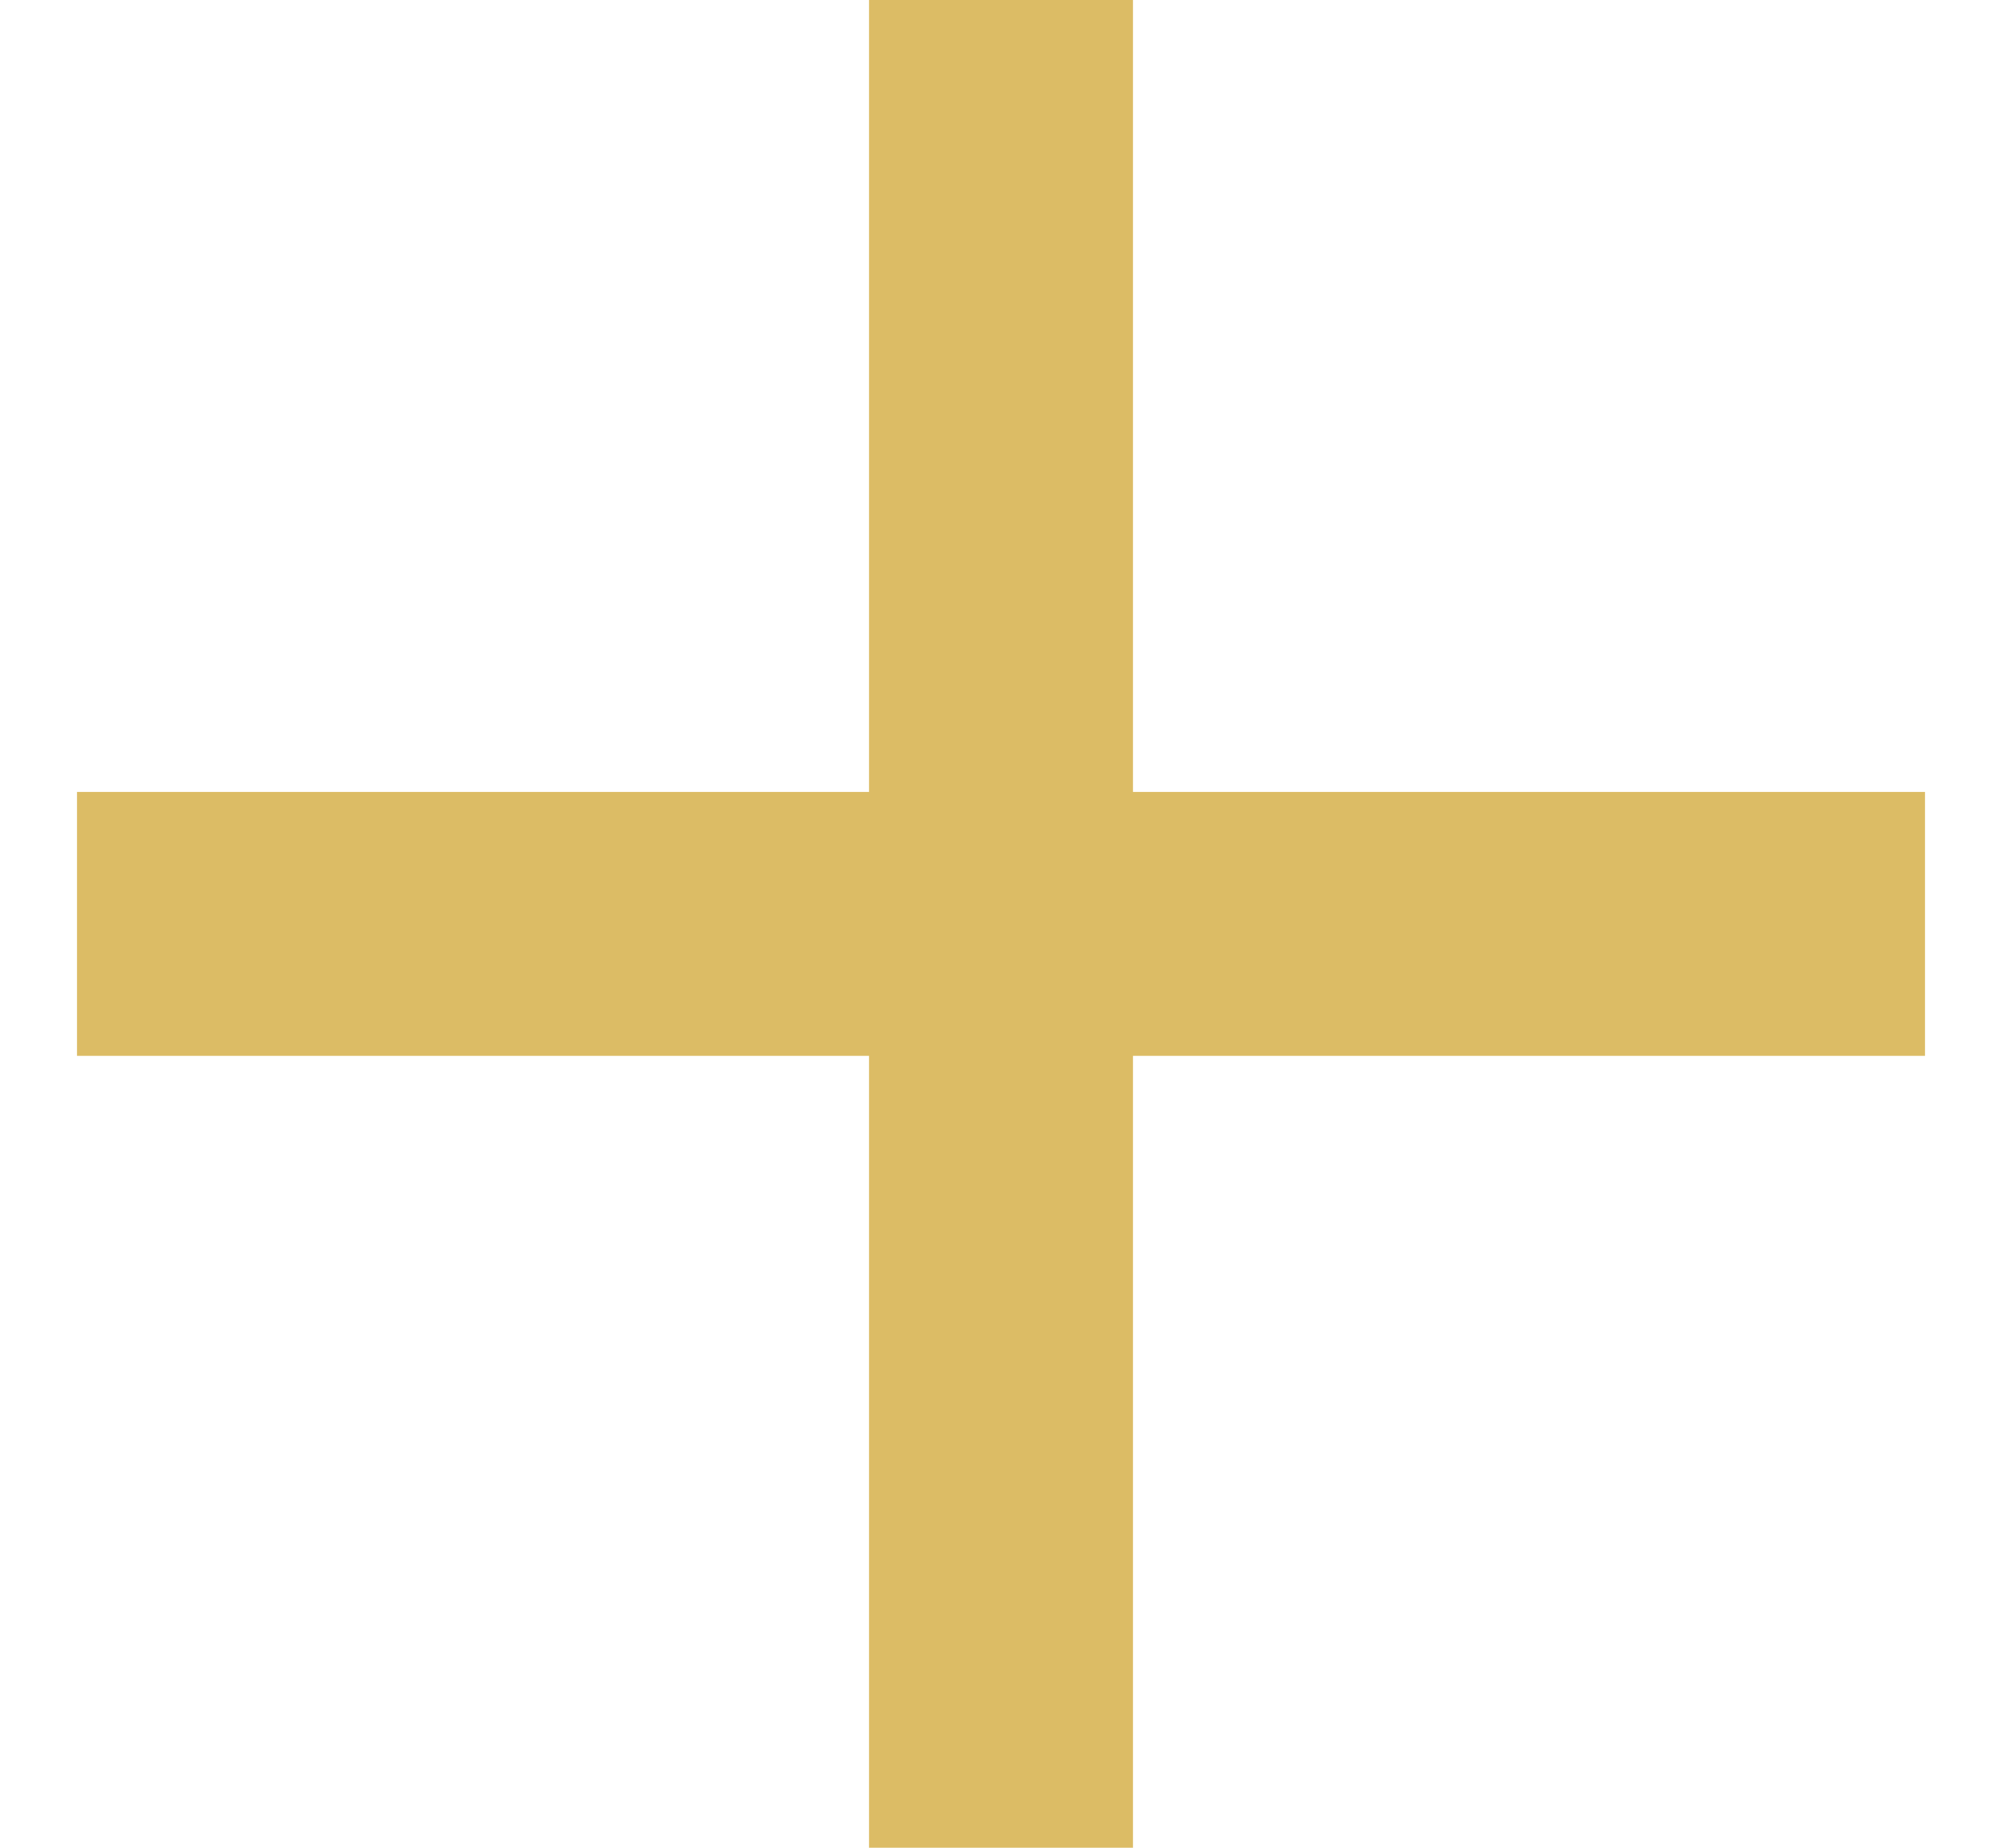 <svg xmlns="http://www.w3.org/2000/svg" width="13" height="12" viewBox="0 0 13 12">
    <g fill="none" fill-rule="evenodd">
        <path d="M-3.5-4h20v20h-20z"/>
        <path fill="#DCBC65" fill-rule="nonzero" d="M12.5 6.857H7.357V12H5.643V6.857H.5V5.143h5.143V0h1.714v5.143H12.5z"/>
    </g>
</svg>
